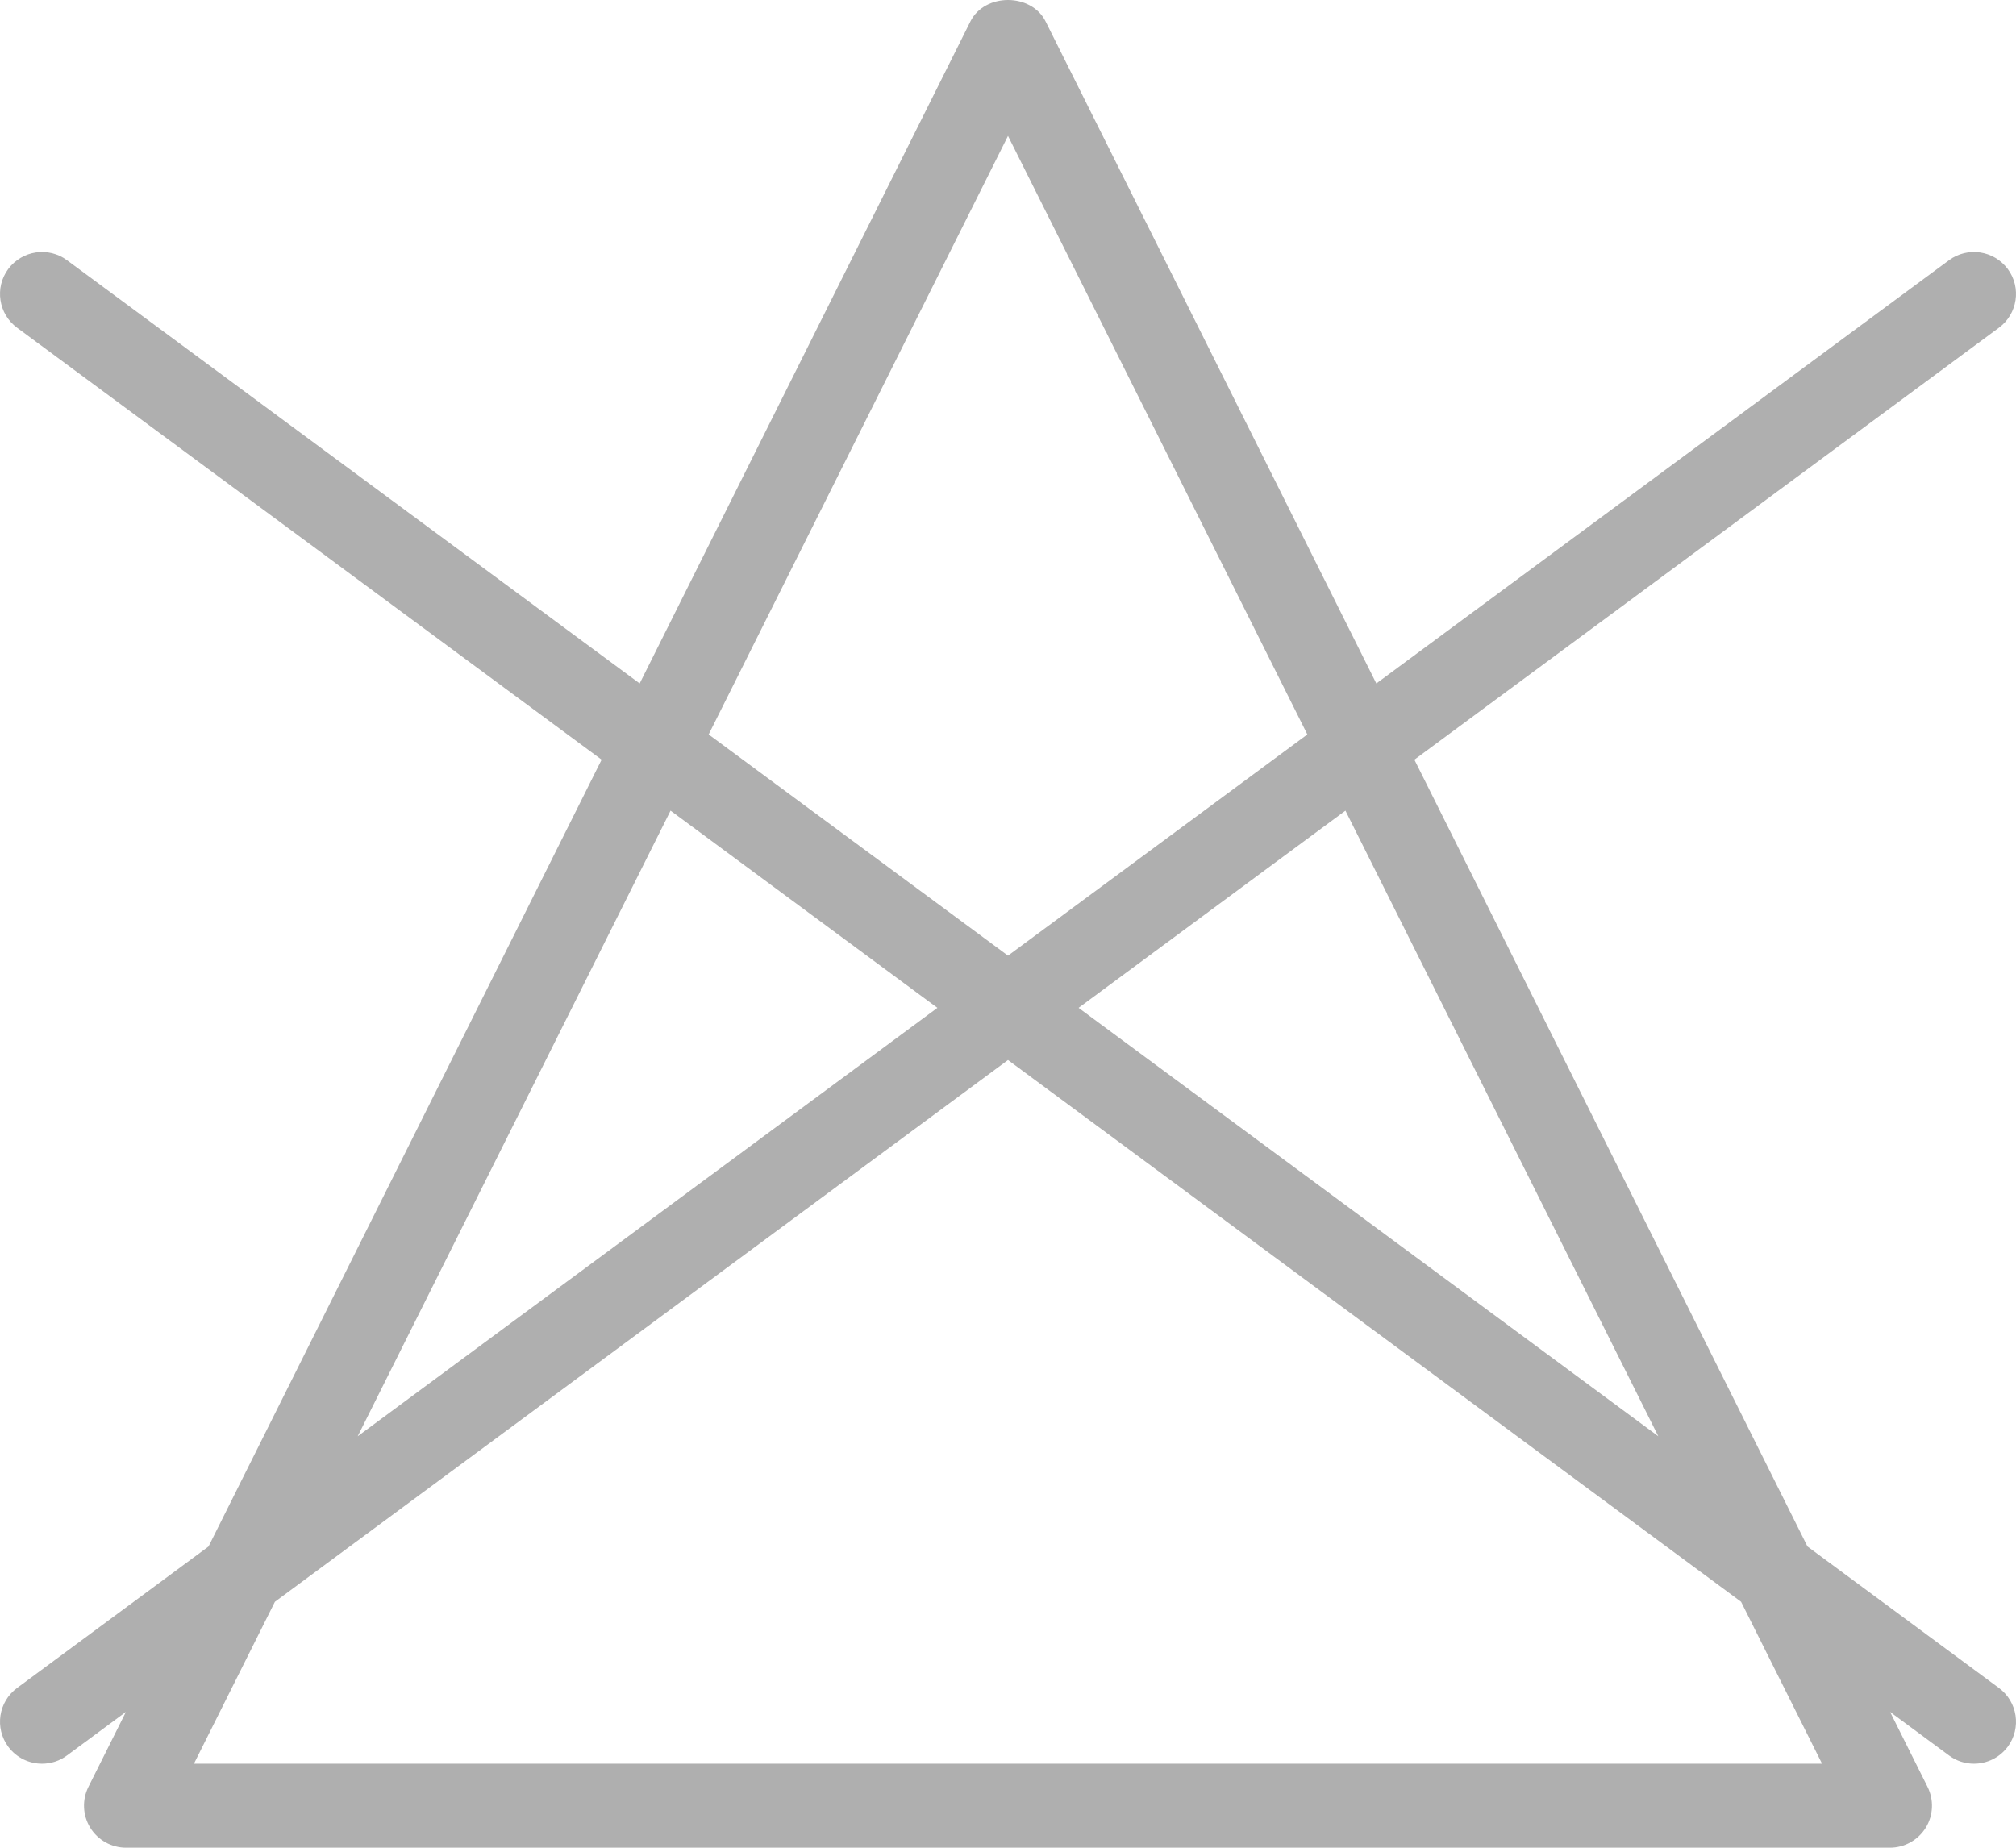 <?xml version="1.0" encoding="UTF-8" ?>
<svg width="60" height="55" viewBox="0 0 60 55" fill="none" xmlns="http://www.w3.org/2000/svg">
<path d="M59.492 50.245L53.794 46.033L42.095 22.613L59.492 9.755C60.048 9.344 60.166 8.562 59.755 8.007C59.34 7.451 58.559 7.338 58.007 7.745L40.962 20.344L31.118 0.636C30.693 -0.212 29.307 -0.212 28.882 0.636L19.038 20.344L1.993 7.745C1.443 7.338 0.66 7.451 0.245 8.007C-0.165 8.562 -0.048 9.344 0.508 9.755L17.905 22.613L6.206 46.033L0.508 50.245C-0.048 50.655 -0.165 51.437 0.245 51.993C0.491 52.324 0.87 52.499 1.25 52.499C1.509 52.499 1.771 52.42 1.993 52.254L3.747 50.958L2.632 53.188C2.439 53.575 2.459 54.036 2.686 54.405C2.915 54.774 3.318 54.999 3.75 54.999H56.249C56.681 54.999 57.084 54.774 57.314 54.405C57.541 54.036 57.56 53.575 57.367 53.188L56.253 50.958L58.007 52.254C58.229 52.42 58.49 52.499 58.749 52.499C59.13 52.499 59.508 52.324 59.755 51.993C60.166 51.437 60.048 50.655 59.492 50.245ZM49.354 42.752L32.101 30L40.043 24.13L49.354 42.752ZM30 4.045L38.909 21.862L30 28.446L21.091 21.862L30 4.045ZM19.957 24.13L27.899 30L10.646 42.752L19.957 24.13ZM5.772 52.499L8.182 47.679L30 31.553L51.818 47.679L54.228 52.499H5.772Z" fill="#AFAFAF"/>
</svg>
